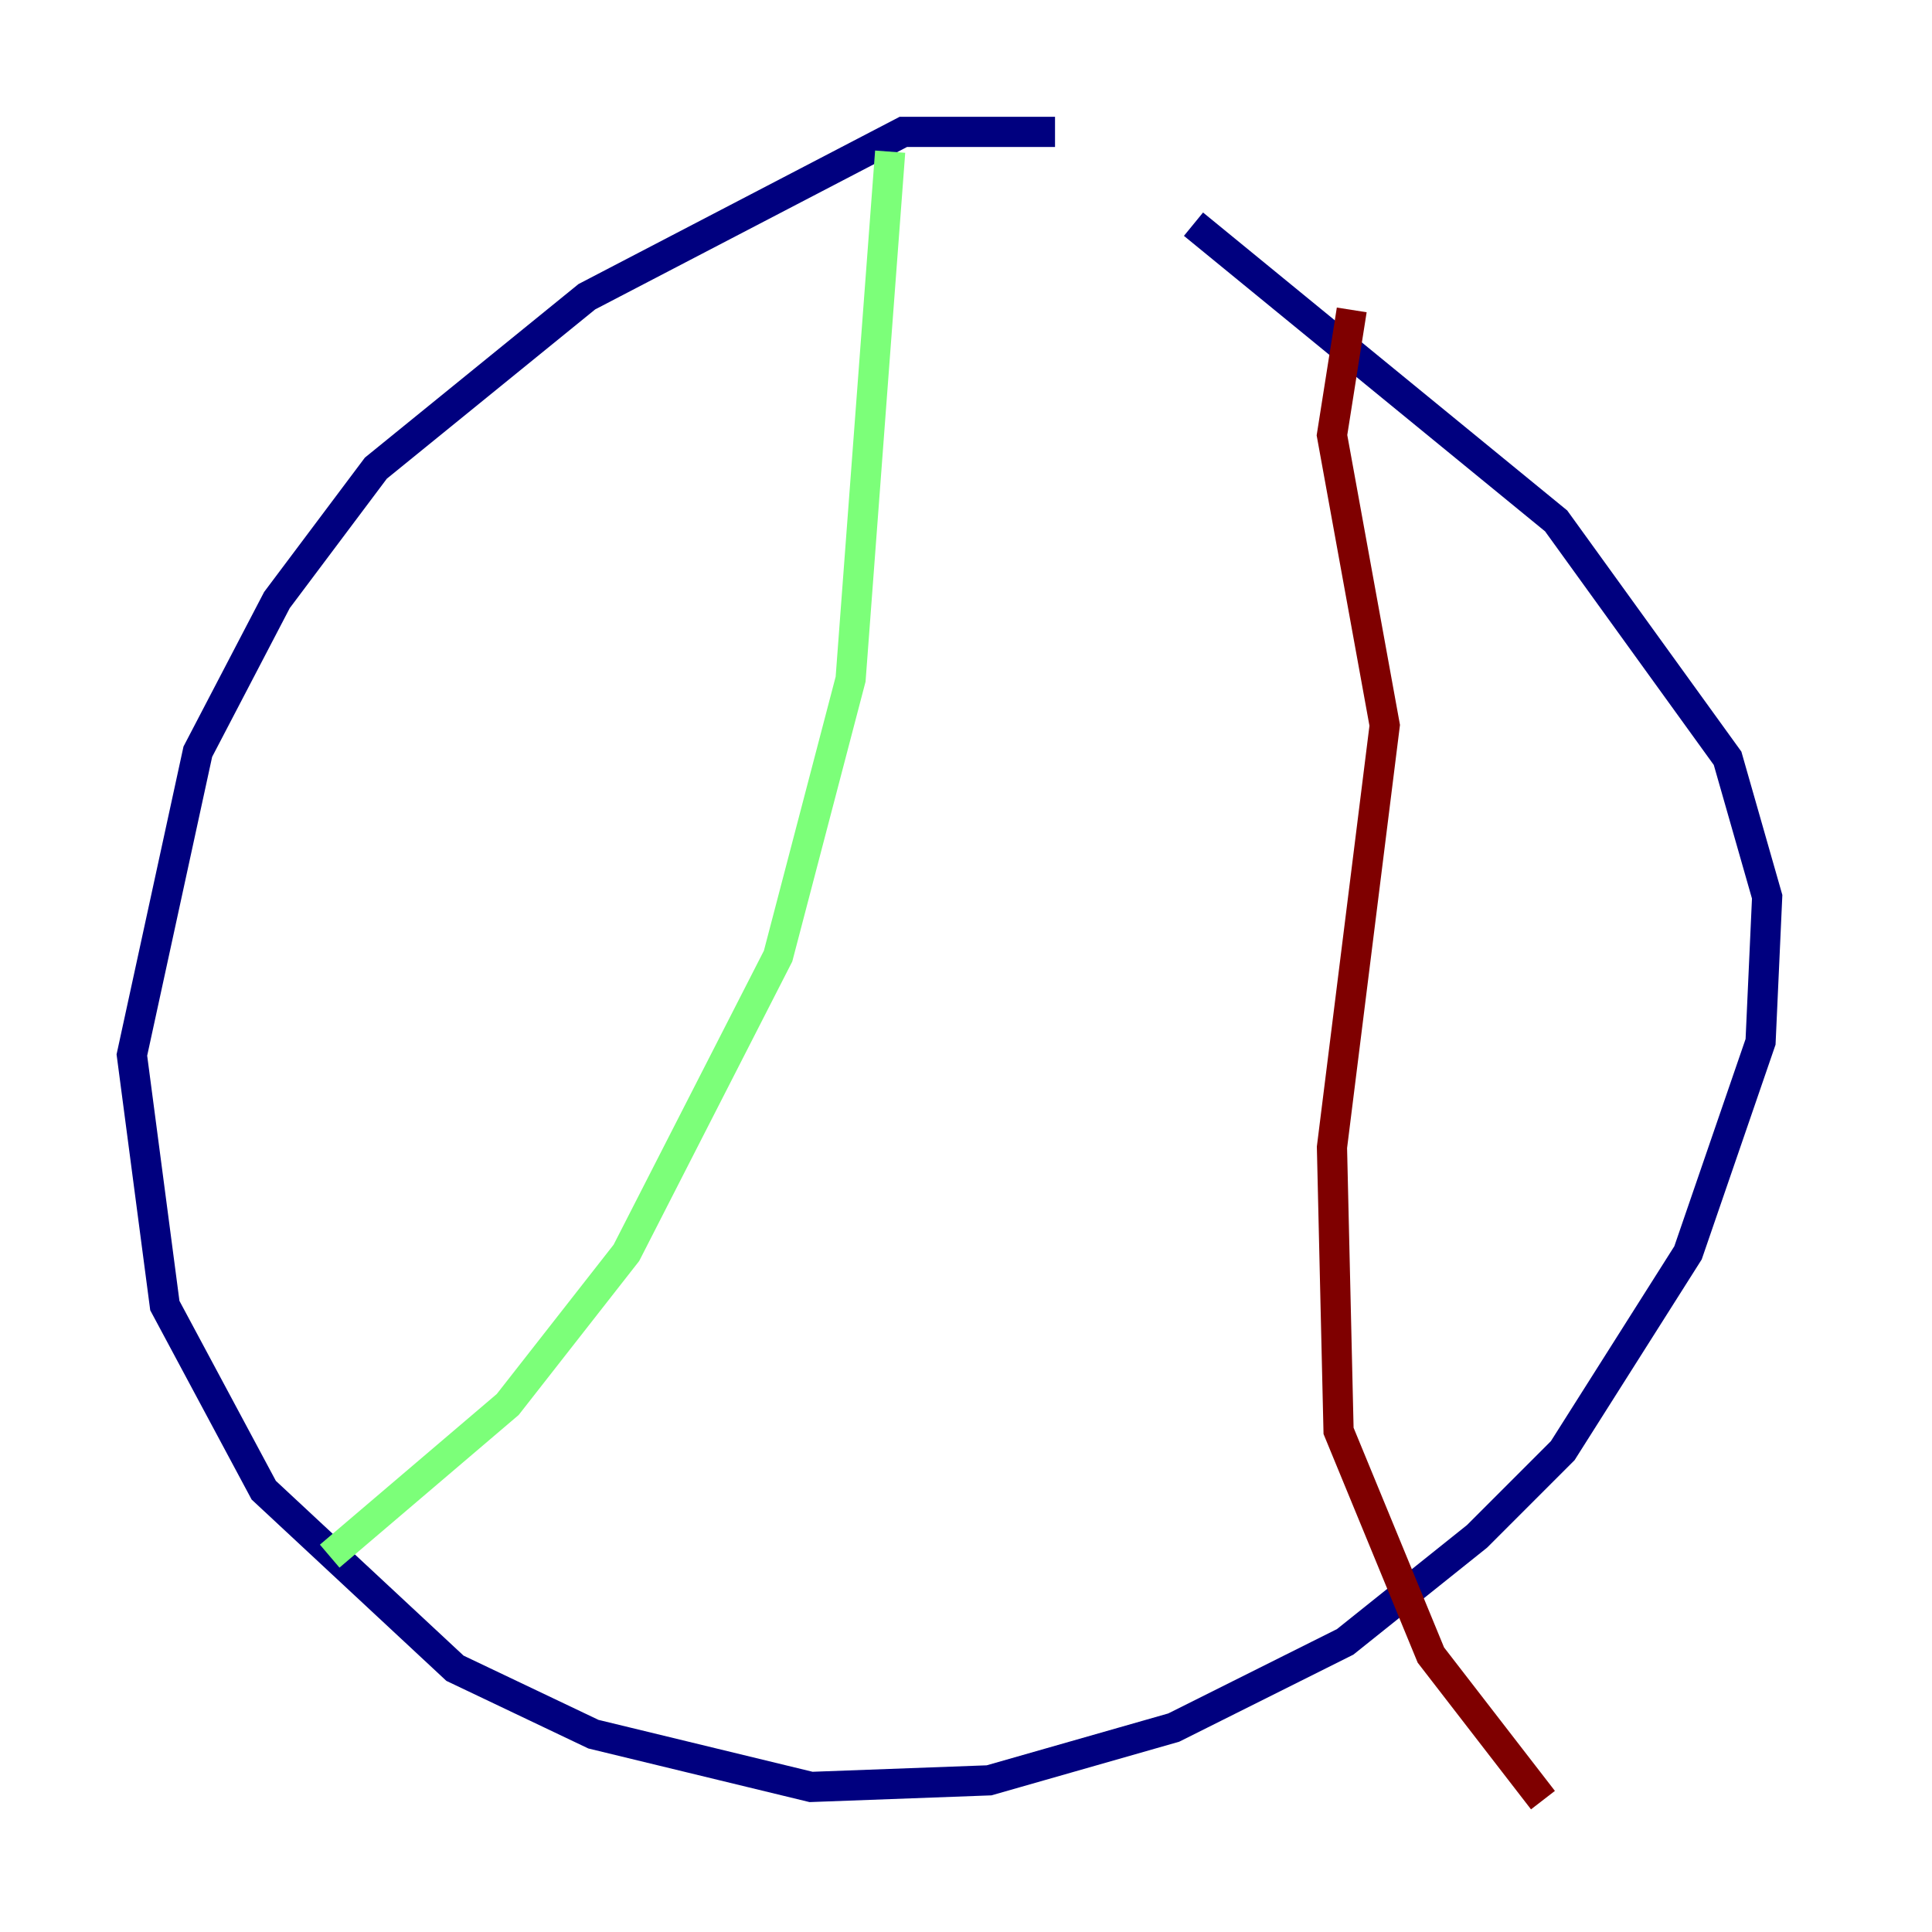 <?xml version="1.0" encoding="utf-8" ?>
<svg baseProfile="tiny" height="128" version="1.2" viewBox="0,0,128,128" width="128" xmlns="http://www.w3.org/2000/svg" xmlns:ev="http://www.w3.org/2001/xml-events" xmlns:xlink="http://www.w3.org/1999/xlink"><defs /><polyline fill="none" points="69.898,8.737 59.85,8.737 38.88,19.659 24.901,31.017 18.348,39.754 13.106,49.802 8.737,69.898 10.921,86.498 17.474,98.73 30.143,110.526 39.317,114.894 53.734,118.389 65.529,117.952 77.761,114.457 89.12,108.778 97.857,101.788 103.536,96.109 111.836,83.003 116.642,69.024 117.079,59.413 114.457,50.239 103.099,34.512 79.072,14.853" stroke="#00007f" stroke-width="2" /><polyline fill="none" points="58.976,10.048 56.355,44.997 51.55,63.345 41.502,83.003 33.638,93.051 21.843,103.099" stroke="#7cff79" stroke-width="2" /><polyline fill="none" points="89.556,20.532 88.246,28.833 91.741,48.055 88.246,76.014 88.683,94.799 94.799,109.652 102.225,119.263" stroke="#7f0000" stroke-width="2" /></svg>
